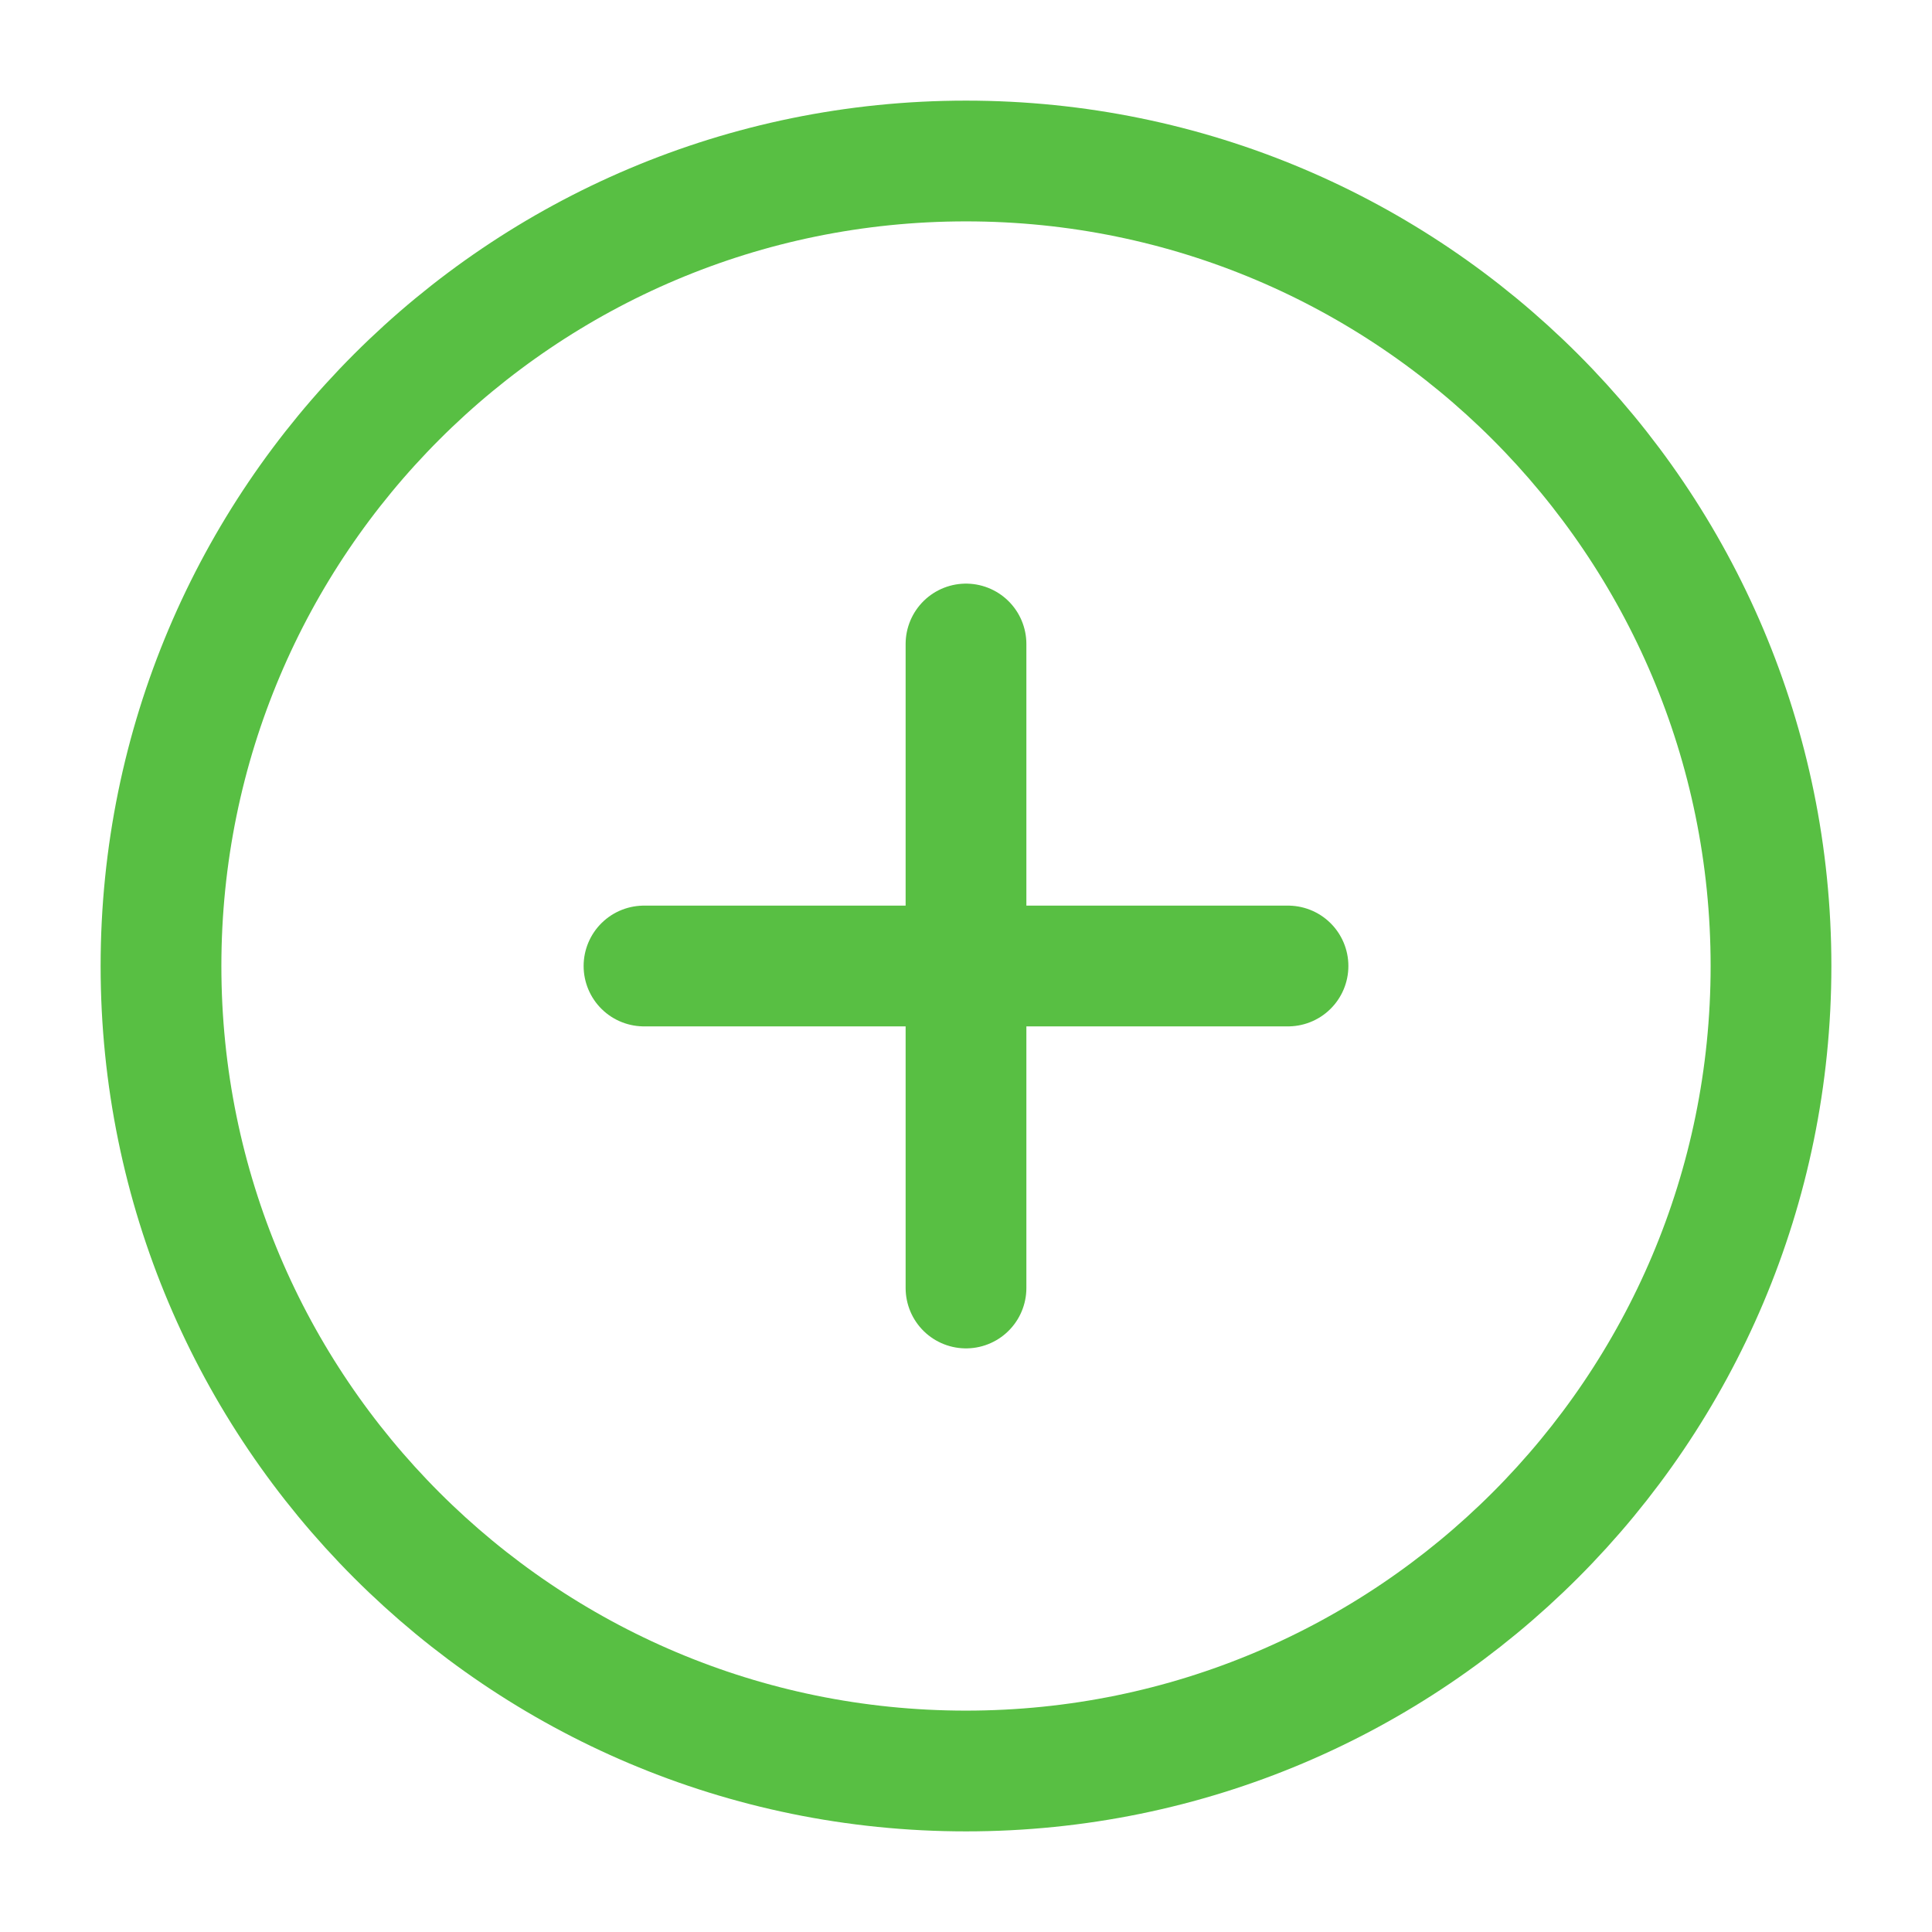 <svg width="45px" height="45px" stroke-width="1.5" viewBox="0 0 24 24" fill="none" xmlns="http://www.w3.org/2000/svg" color="#58bf43"><path d="M8 12H12M16 12H12M12 12V8M12 12V16" stroke="#58bf43" stroke-width="1.5" stroke-linecap="round" stroke-linejoin="round"></path><path d="M12 22C17.523 22 22 17.523 22 12C22 6.477 17.523 2 12 2C6.477 2 2 6.477 2 12C2 17.523 6.477 22 12 22Z" stroke="#58bf43" stroke-width="1.5" stroke-linecap="round" stroke-linejoin="round"></path></svg>